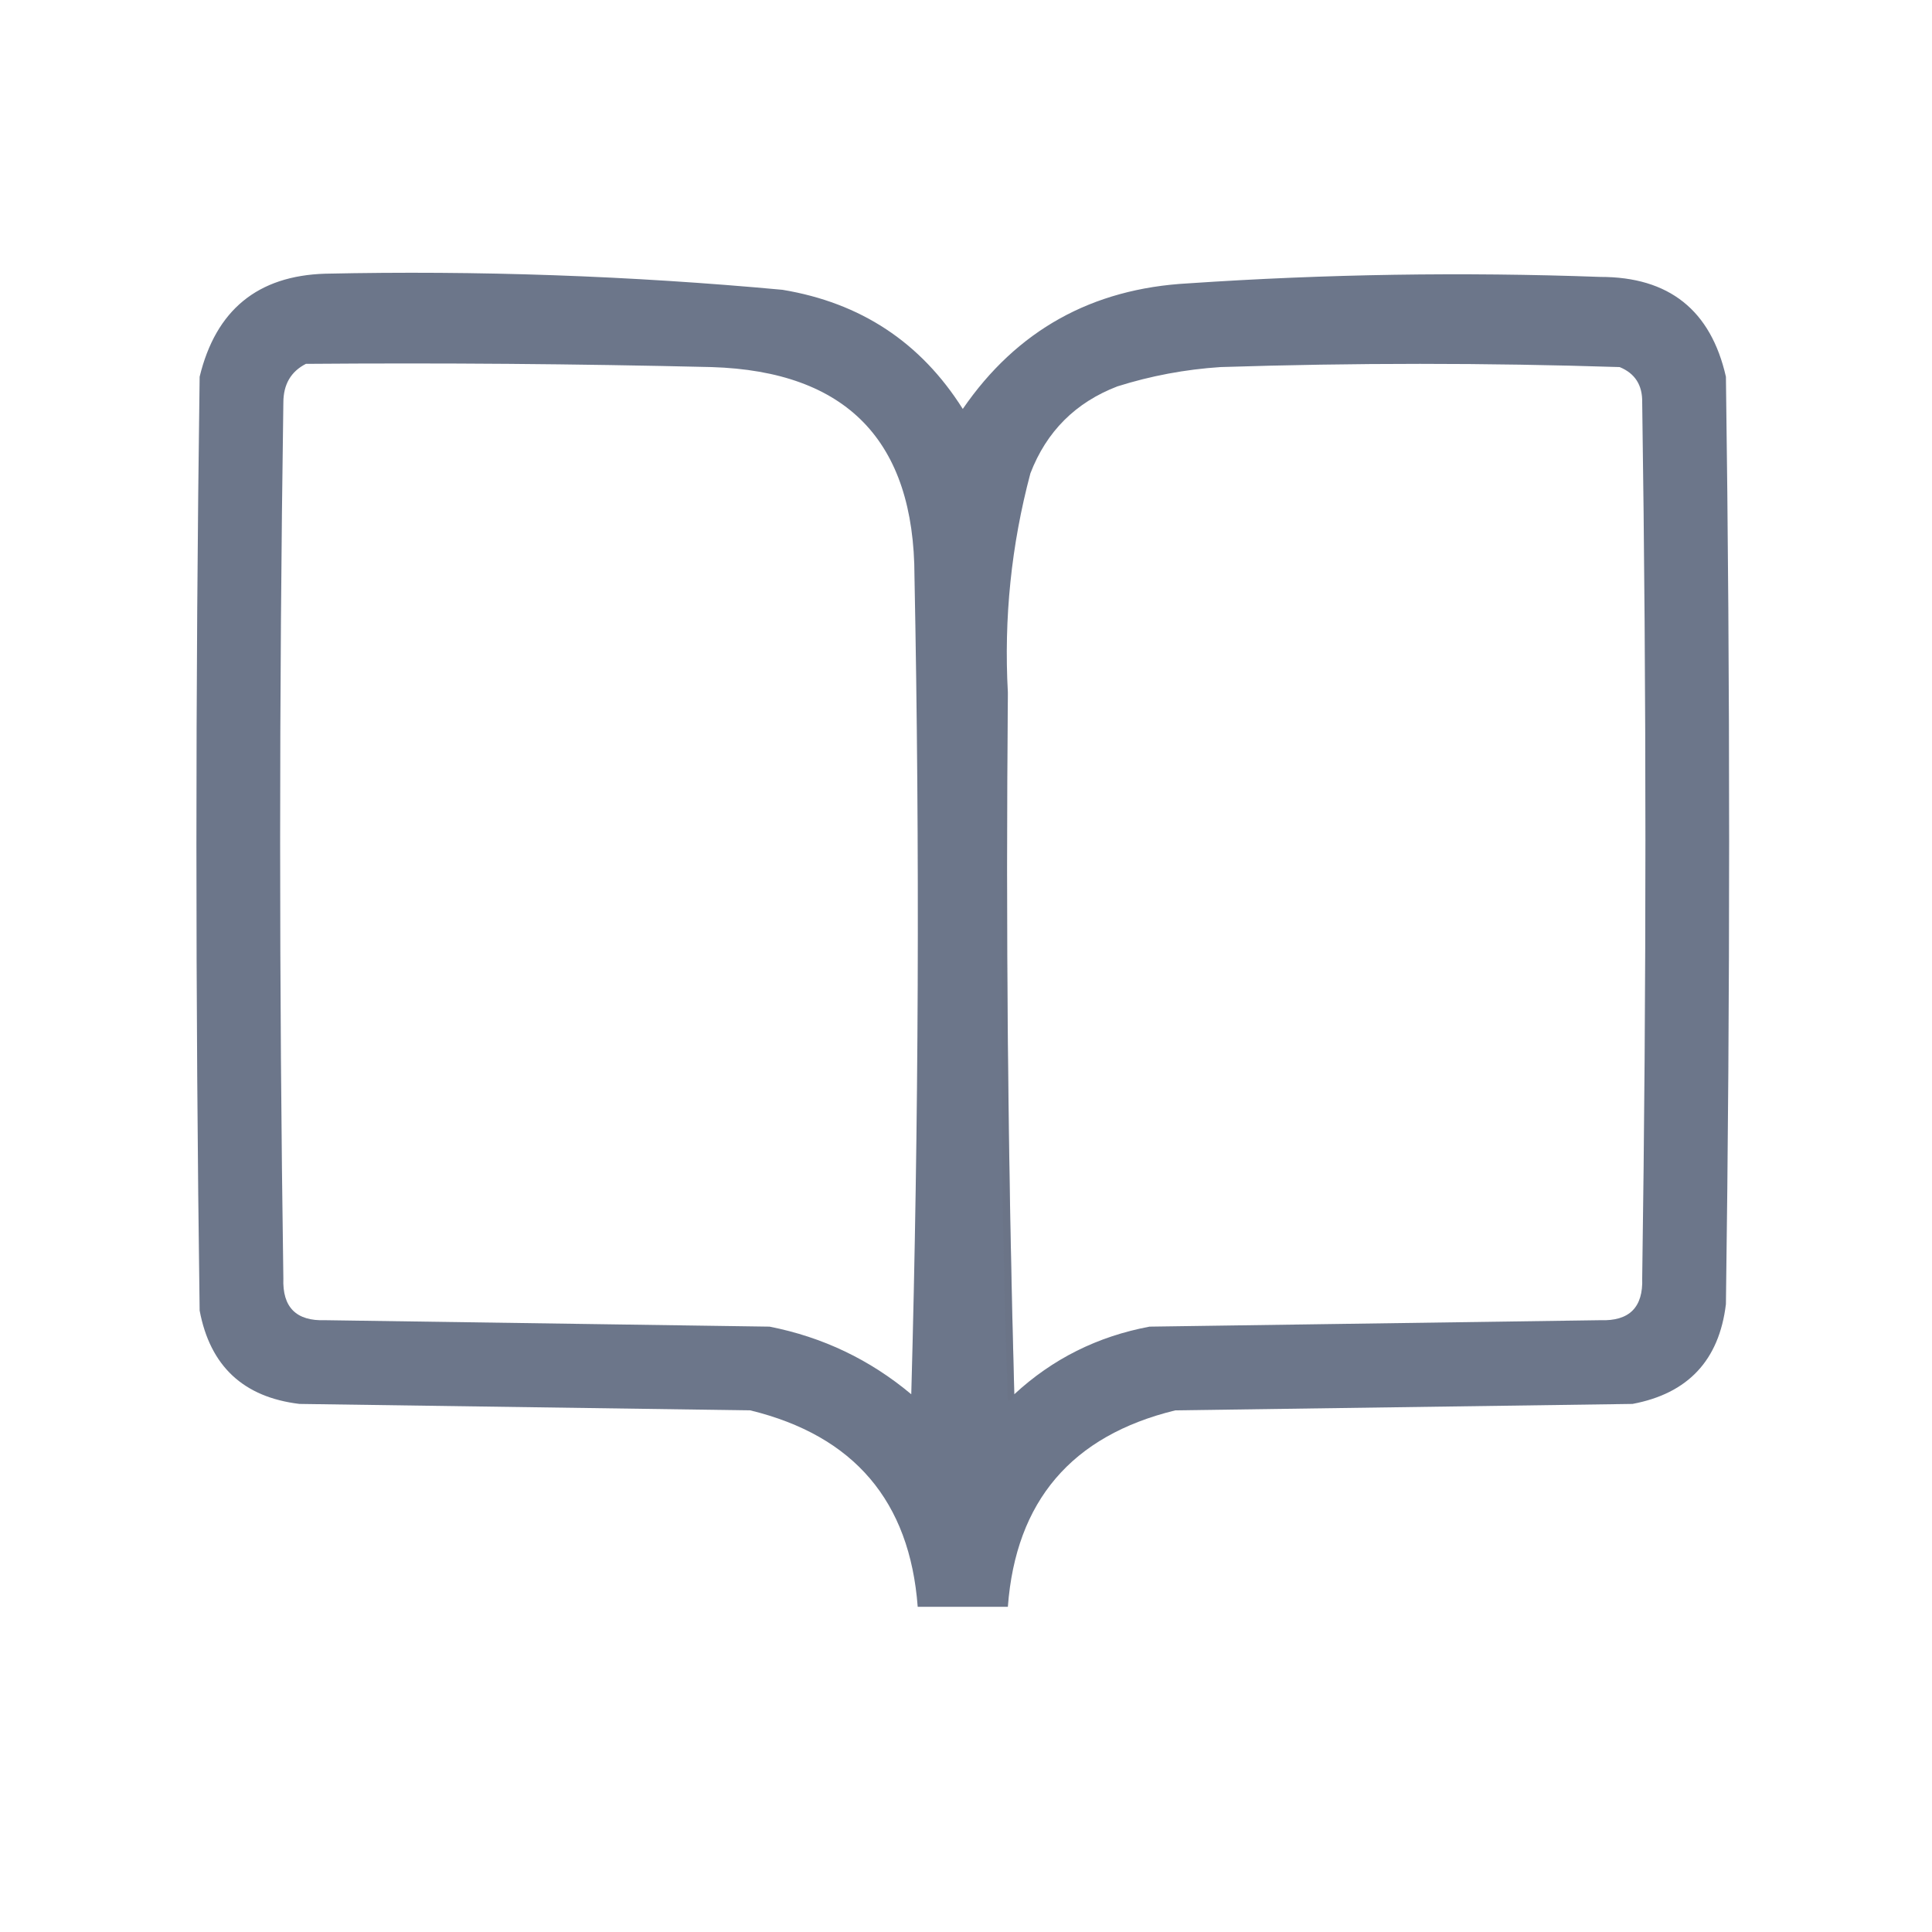 <?xml version="1.0" encoding="UTF-8"?>
<!DOCTYPE svg PUBLIC "-//W3C//DTD SVG 1.1//EN" "http://www.w3.org/Graphics/SVG/1.1/DTD/svg11.dtd">
<svg xmlns="http://www.w3.org/2000/svg" version="1.1" width="300px" height="300px" style="shape-rendering:geometricPrecision; text-rendering:geometricPrecision; image-rendering:optimizeQuality; fill-rule:evenodd; clip-rule:evenodd" xmlns:xlink="http://www.w3.org/1999/xlink">
<g><path style="opacity:0.954" fill="#667085" d="M 50.5,42.5 C 74.225,41.987 97.891,42.821 121.5,45C 133.662,47.013 142.995,53.179 149.5,63.5C 157.878,51.306 169.545,44.806 184.5,44C 205.815,42.556 227.149,42.223 248.5,43C 259.155,42.992 265.655,48.158 268,58.5C 268.667,106.5 268.667,154.5 268,202.5C 266.954,211.213 262.121,216.379 253.5,218C 229.833,218.333 206.167,218.667 182.5,219C 166.397,222.929 157.73,233.096 156.5,249.5C 151.833,249.5 147.167,249.5 142.5,249.5C 141.27,233.096 132.603,222.929 116.5,219C 93.167,218.667 69.833,218.333 46.5,218C 37.788,216.954 32.621,212.121 31,203.5C 30.333,155.167 30.333,106.833 31,58.5C 33.506,48.151 40.006,42.817 50.5,42.5 Z M 47.5,56.5 C 68.503,56.333 89.503,56.5 110.5,57C 131.478,57.645 141.978,68.479 142,89.5C 142.833,131.837 142.667,174.171 141.5,216.5C 135.085,211.126 127.752,207.626 119.5,206C 96.5,205.667 73.5,205.333 50.5,205C 46,205.167 43.834,203 44,198.5C 43.333,153.167 43.333,107.833 44,62.5C 44.007,59.69 45.174,57.69 47.5,56.5 Z M 157.5,216.5 C 156.502,180.337 156.168,144.004 156.5,107.5C 155.869,95.966 157.036,84.632 160,73.5C 162.5,67 167,62.5 173.5,60C 178.708,58.358 184.041,57.358 189.5,57C 210.167,56.333 230.833,56.333 251.5,57C 253.887,57.976 255.054,59.809 255,62.5C 255.667,107.833 255.667,153.167 255,198.5C 255.167,203 253,205.166 248.5,205C 225.167,205.333 201.833,205.667 178.5,206C 170.42,207.515 163.42,211.015 157.5,216.5 Z"/></g>
<g><path style="opacity:0.251" fill="#687082" d="M 156.5,107.5 C 156.168,144.004 156.502,180.337 157.5,216.5C 157.44,217.043 157.107,217.376 156.5,217.5C 155.17,180.669 155.17,144.002 156.5,107.5 Z"/></g>
</svg>
